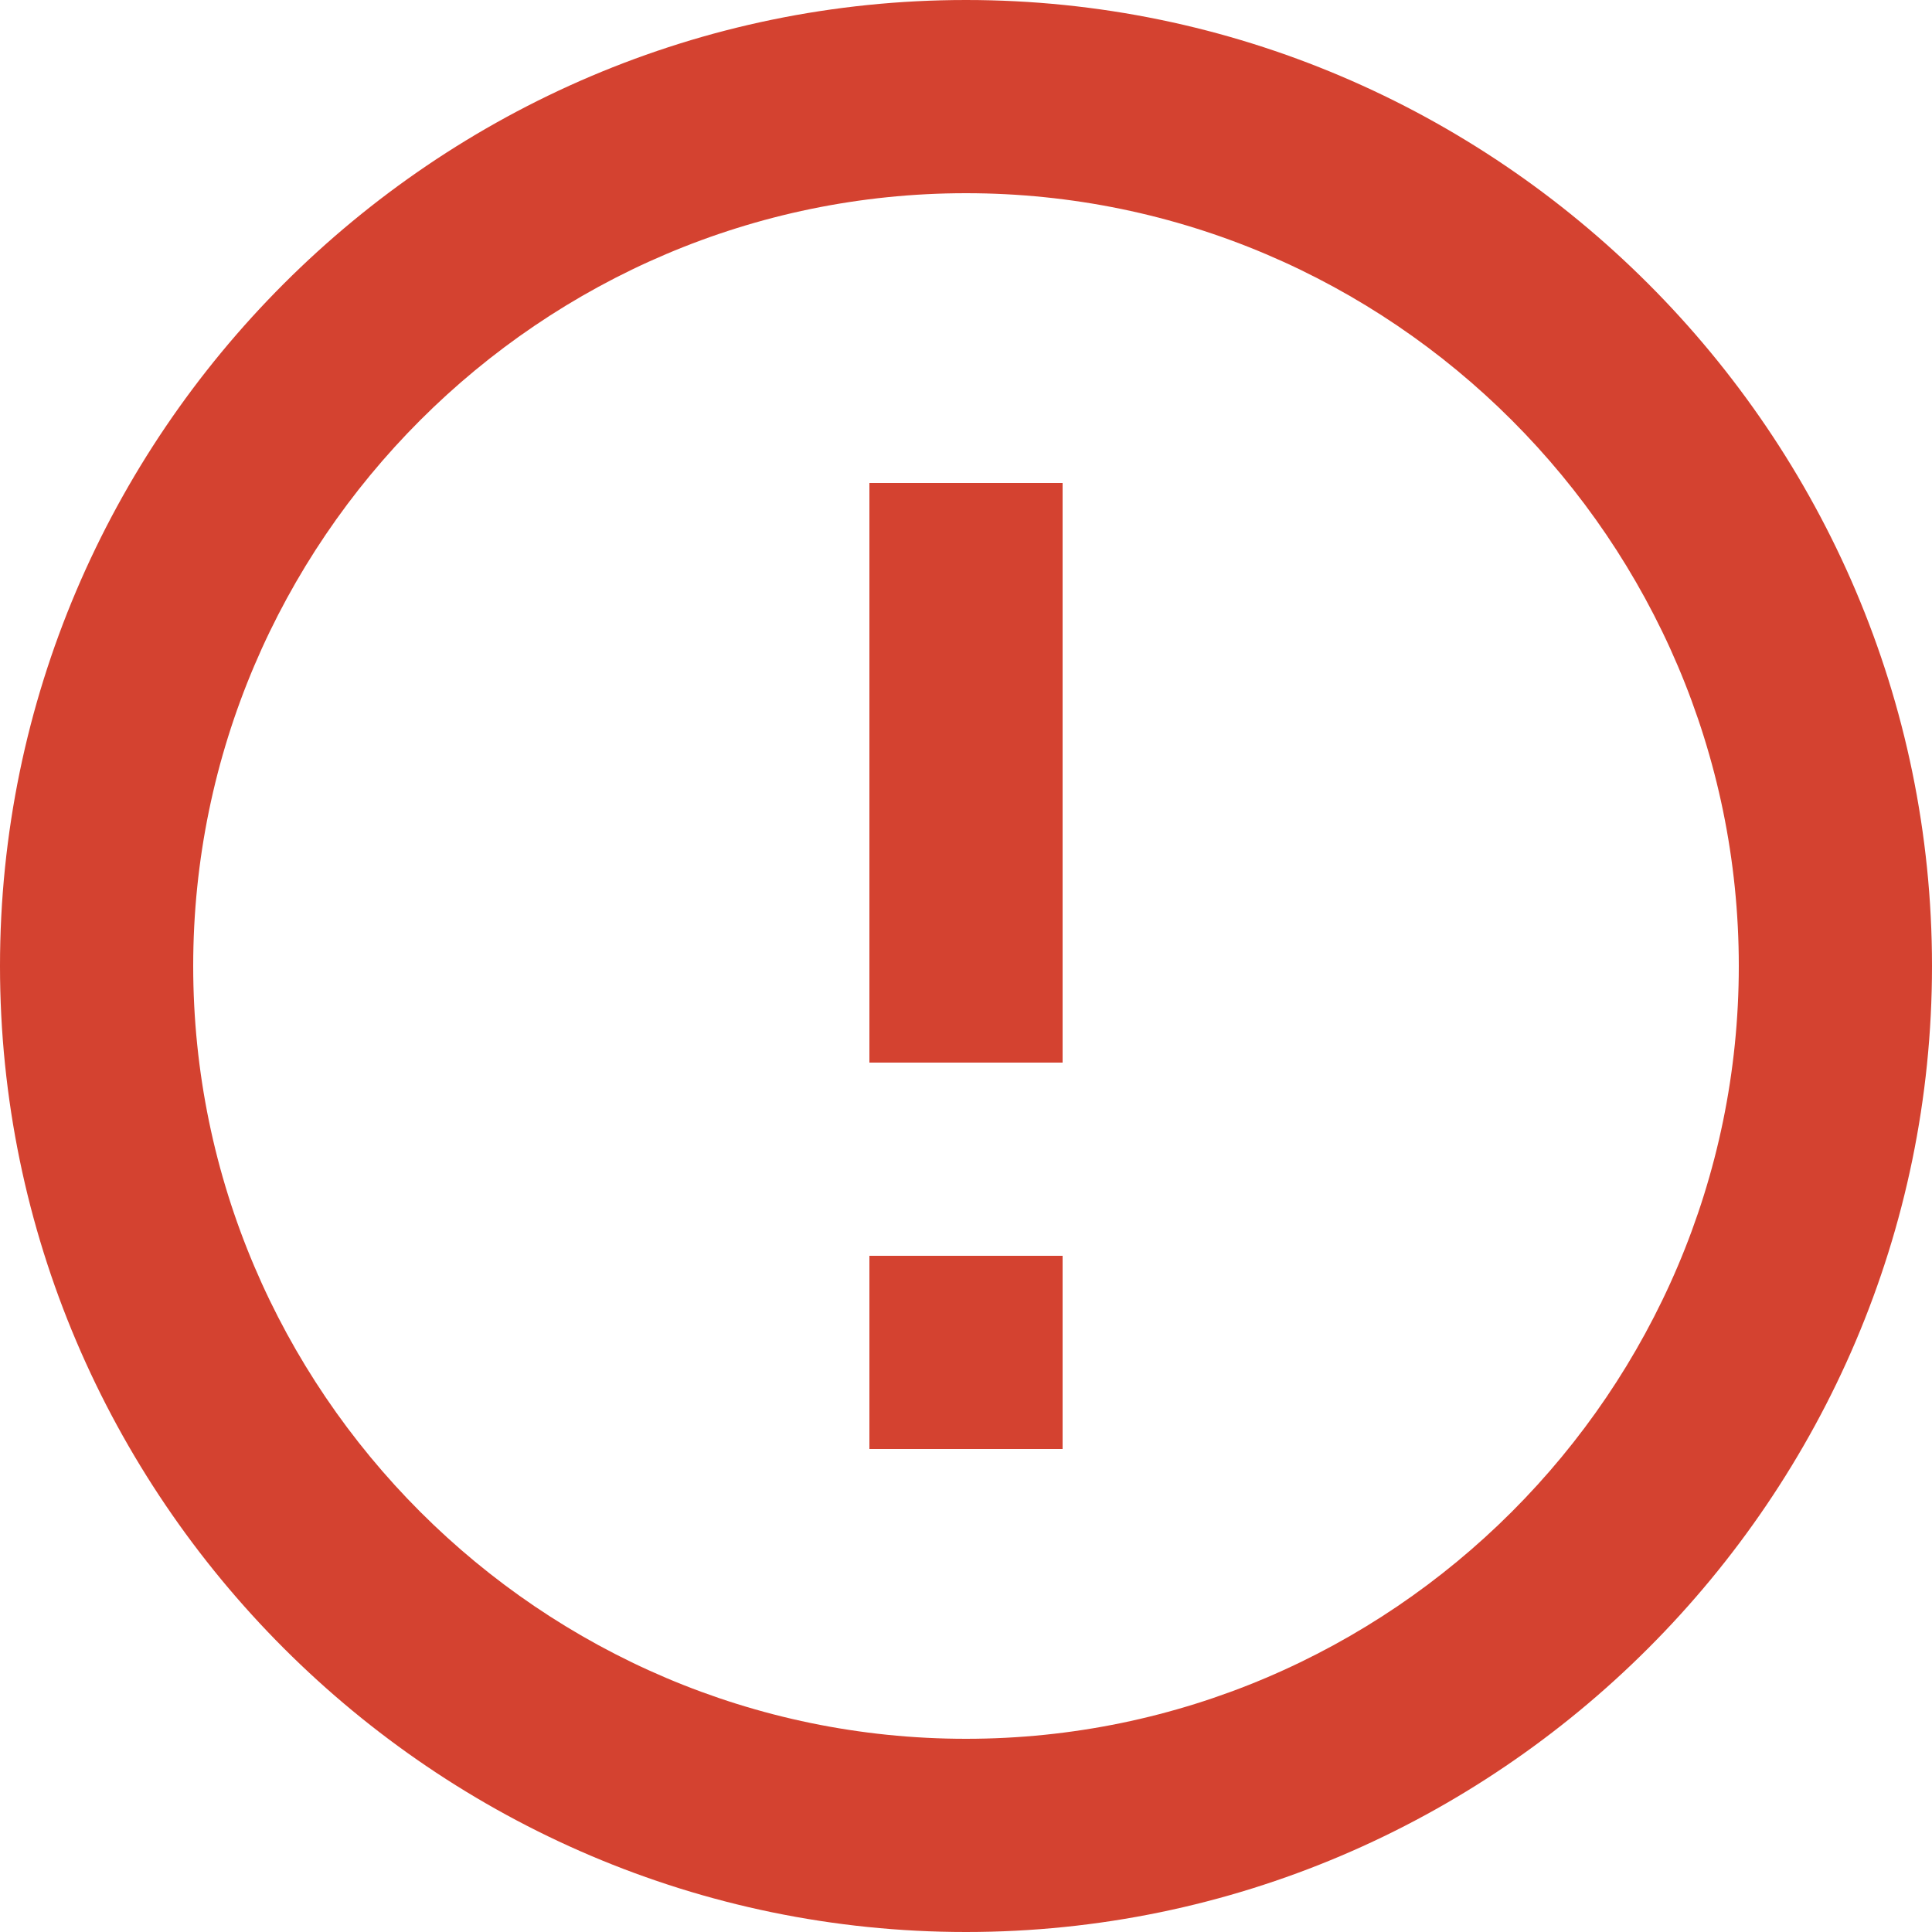 <svg width="20" height="20" viewBox="0 0 20 20" fill="none" xmlns="http://www.w3.org/2000/svg"><path fill-rule="evenodd" clip-rule="evenodd" d="M11 5H9v6h2V5zm-1 15c5.5 0 10-4.5 10-10S15.5 0 10 0 0 4.5 0 10s4.5 10 10 10zm0-18c4.4 0 8 3.6 8 8s-3.6 8-8 8-8-3.6-8-8 3.6-8 8-8zm1 11H9v2h2v-2z" fill="#D44230"/></svg>
